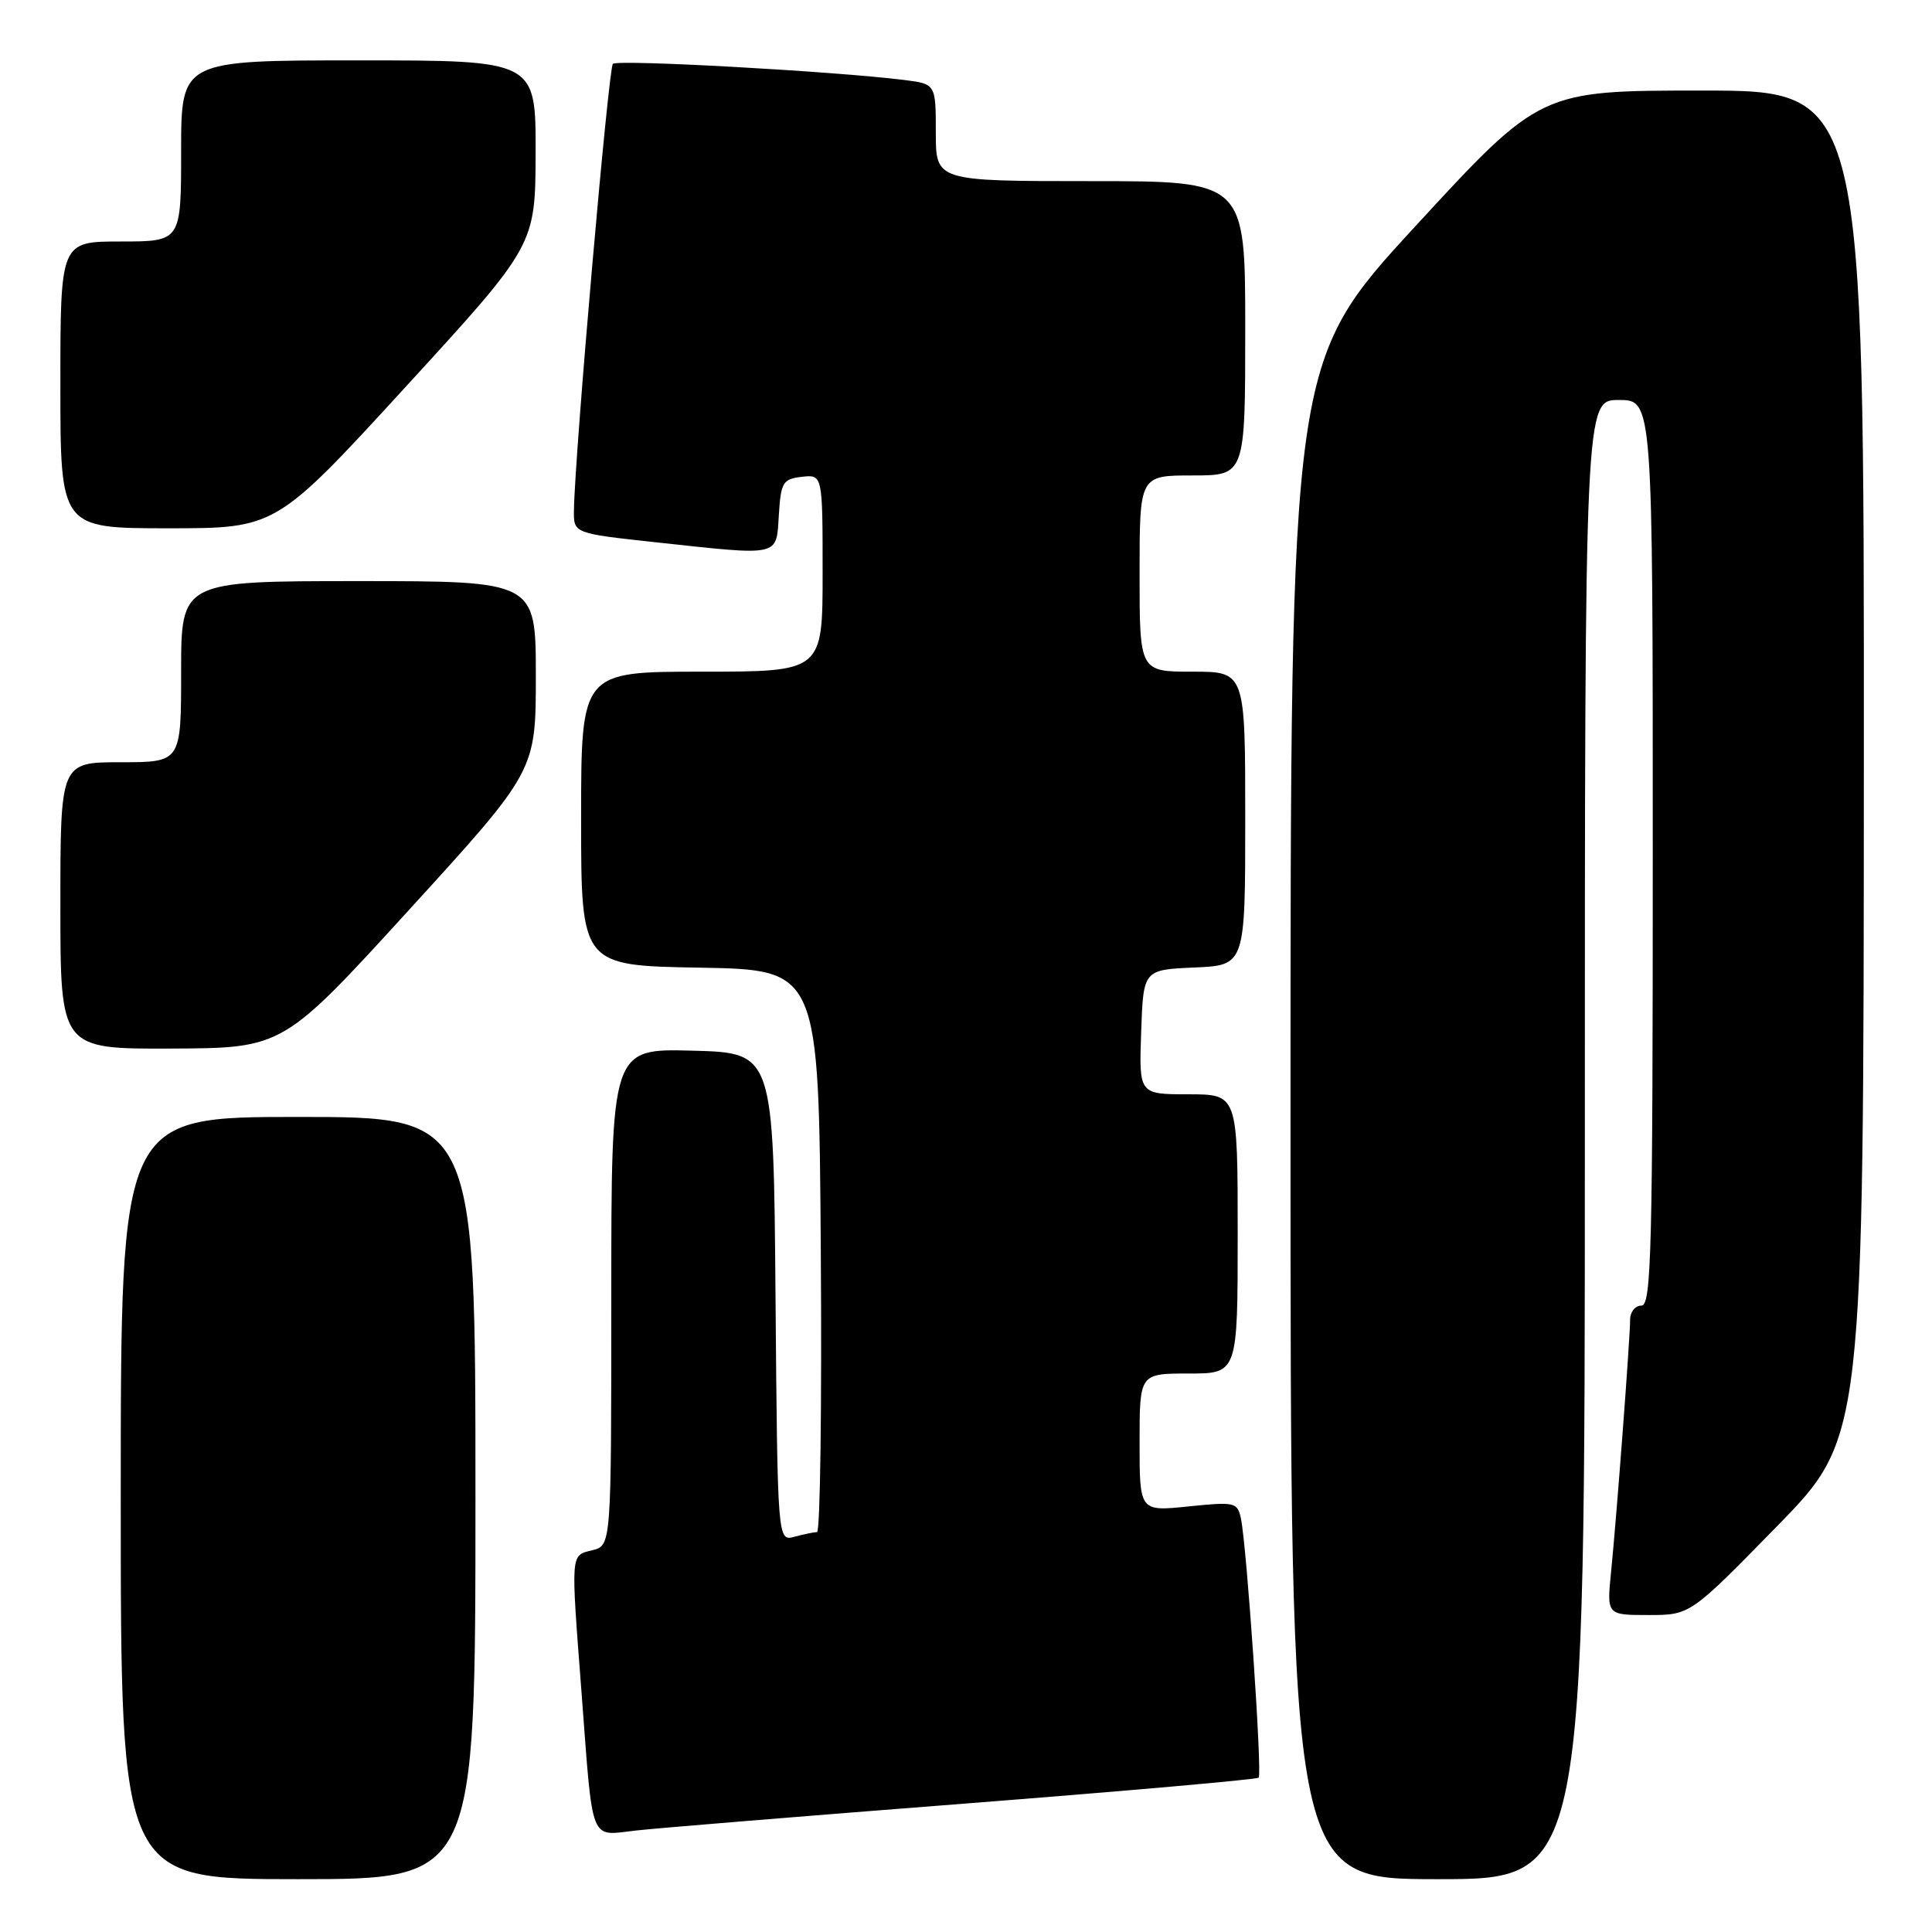 <?xml version="1.0" encoding="UTF-8" standalone="no"?>
<!DOCTYPE svg PUBLIC "-//W3C//DTD SVG 1.1//EN" "http://www.w3.org/Graphics/SVG/1.1/DTD/svg11.dtd" >
<svg xmlns="http://www.w3.org/2000/svg" xmlns:xlink="http://www.w3.org/1999/xlink" version="1.1" viewBox="0 0 256 256">
 <g >
 <path fill="currentColor"
d=" M 63.00 198.50 C 63.00 148.00 63.00 148.00 39.50 148.00 C 16.00 148.00 16.00 148.00 16.00 198.50 C 16.00 249.00 16.00 249.00 39.50 249.00 C 63.00 249.00 63.00 249.00 63.00 198.50 Z  M 210.00 151.00 C 210.00 53.00 210.00 53.00 214.50 53.00 C 219.00 53.00 219.00 53.00 219.00 113.00 C 219.00 165.67 218.82 173.00 217.50 173.00 C 216.68 173.00 216.00 173.83 216.00 174.85 C 216.00 177.27 214.22 200.85 213.48 208.25 C 212.90 214.00 212.90 214.00 218.43 214.00 C 223.96 214.00 223.96 214.00 235.45 202.25 C 246.94 190.50 246.94 190.50 246.97 101.25 C 247.00 12.00 247.00 12.00 225.55 12.00 C 204.10 12.00 204.10 12.00 187.55 29.97 C 171.00 47.95 171.00 47.95 171.00 148.47 C 171.00 249.00 171.00 249.00 190.50 249.00 C 210.00 249.00 210.00 249.00 210.00 151.00 Z  M 127.92 238.98 C 149.06 237.33 166.54 235.79 166.78 235.55 C 167.27 235.06 165.20 204.83 164.43 201.22 C 163.97 199.05 163.65 198.98 157.47 199.61 C 151.00 200.28 151.00 200.28 151.00 191.14 C 151.00 182.00 151.00 182.00 157.50 182.00 C 164.00 182.00 164.00 182.00 164.00 163.50 C 164.00 145.00 164.00 145.00 157.46 145.00 C 150.92 145.00 150.92 145.00 151.21 136.75 C 151.50 128.50 151.50 128.50 158.25 128.20 C 165.00 127.91 165.00 127.91 165.00 108.45 C 165.00 89.00 165.00 89.00 158.00 89.00 C 151.00 89.00 151.00 89.00 151.00 76.00 C 151.00 63.00 151.00 63.00 158.00 63.00 C 165.00 63.00 165.00 63.00 165.00 43.50 C 165.00 24.00 165.00 24.00 144.50 24.00 C 124.00 24.00 124.00 24.00 124.00 17.56 C 124.00 11.12 124.00 11.12 119.75 10.59 C 110.47 9.44 81.82 7.85 81.21 8.46 C 80.62 9.04 76.17 60.07 76.05 67.59 C 76.00 70.67 76.00 70.67 86.75 71.84 C 103.59 73.66 102.84 73.83 103.20 68.25 C 103.47 63.90 103.73 63.47 106.25 63.18 C 109.00 62.87 109.00 62.87 109.00 75.93 C 109.00 89.00 109.00 89.00 93.00 89.00 C 77.00 89.00 77.00 89.00 77.00 108.47 C 77.00 127.95 77.00 127.95 92.75 128.22 C 108.50 128.50 108.50 128.50 108.76 165.75 C 108.91 186.24 108.68 203.01 108.26 203.01 C 107.84 203.02 106.49 203.30 105.26 203.63 C 103.03 204.23 103.03 204.23 102.76 171.86 C 102.50 139.50 102.50 139.50 91.75 139.22 C 81.00 138.93 81.00 138.93 81.00 171.86 C 81.00 204.78 81.00 204.78 78.50 205.41 C 75.57 206.15 75.62 205.46 77.07 224.45 C 78.60 244.60 78.06 243.25 84.29 242.55 C 87.15 242.23 106.79 240.62 127.92 238.98 Z  M 54.25 120.51 C 71.00 102.15 71.00 102.15 71.00 89.57 C 71.00 77.00 71.00 77.00 47.50 77.00 C 24.00 77.00 24.00 77.00 24.00 89.00 C 24.00 101.00 24.00 101.00 16.00 101.00 C 8.00 101.00 8.00 101.00 8.00 120.00 C 8.00 139.00 8.00 139.00 22.75 138.94 C 37.50 138.87 37.50 138.87 54.25 120.51 Z  M 53.76 51.25 C 70.94 32.50 70.94 32.50 70.97 20.25 C 71.00 8.00 71.00 8.00 47.50 8.00 C 24.00 8.00 24.00 8.00 24.00 20.00 C 24.00 32.00 24.00 32.00 16.00 32.00 C 8.00 32.00 8.00 32.00 8.00 51.00 C 8.00 70.00 8.00 70.00 22.29 70.00 C 36.58 70.00 36.58 70.00 53.76 51.25 Z "/>
</g>
</svg>